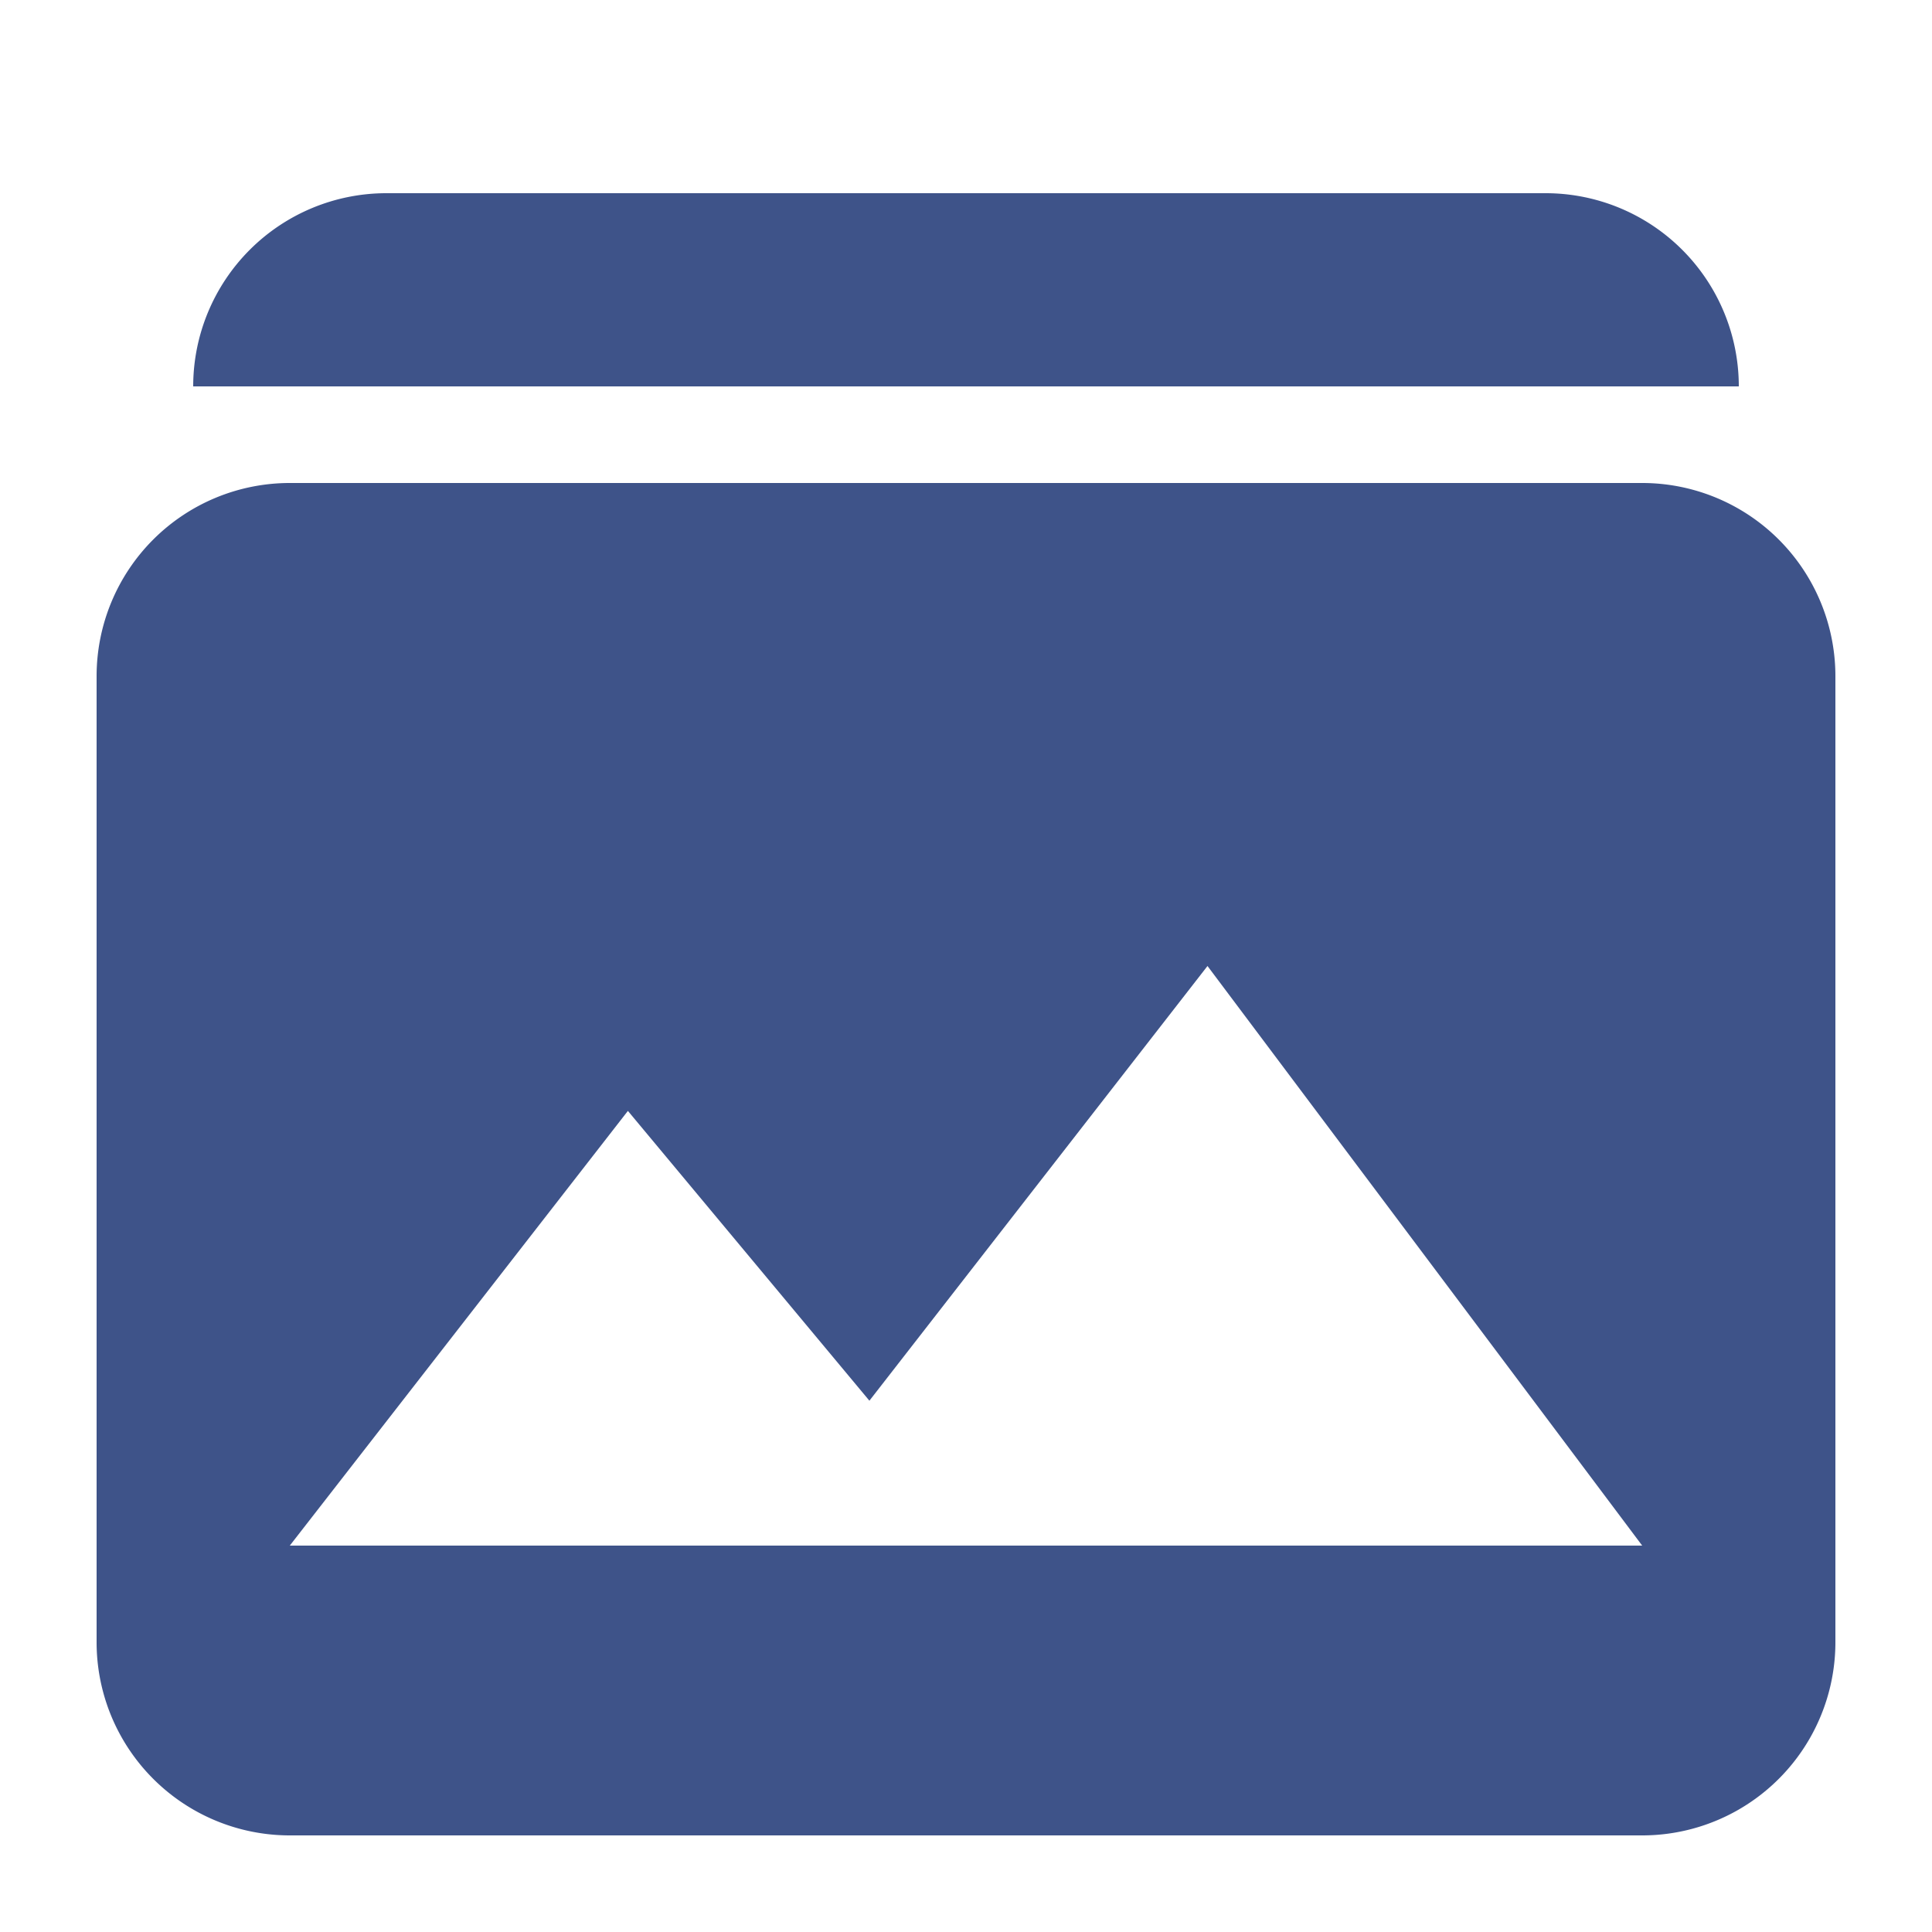 <?xml version="1.0" encoding="UTF-8"?>
<svg xmlns="http://www.w3.org/2000/svg" width="20" height="20" viewBox="0 0 20 20">
	<title>
		image gallery
	</title><g fill="#3e5389">
	<path d="M3 5a2 2 0 00-2 2v10a2 2 0 002 2h14a2 2 0 002-2V7a2 2 0 00-2-2zm0 11l3.5-4.5 2.5 3 3.5-4.5 4.5 6zM16 2a2 2 0 012 2H2a2 2 0 012-2z"/>
</g></svg>
